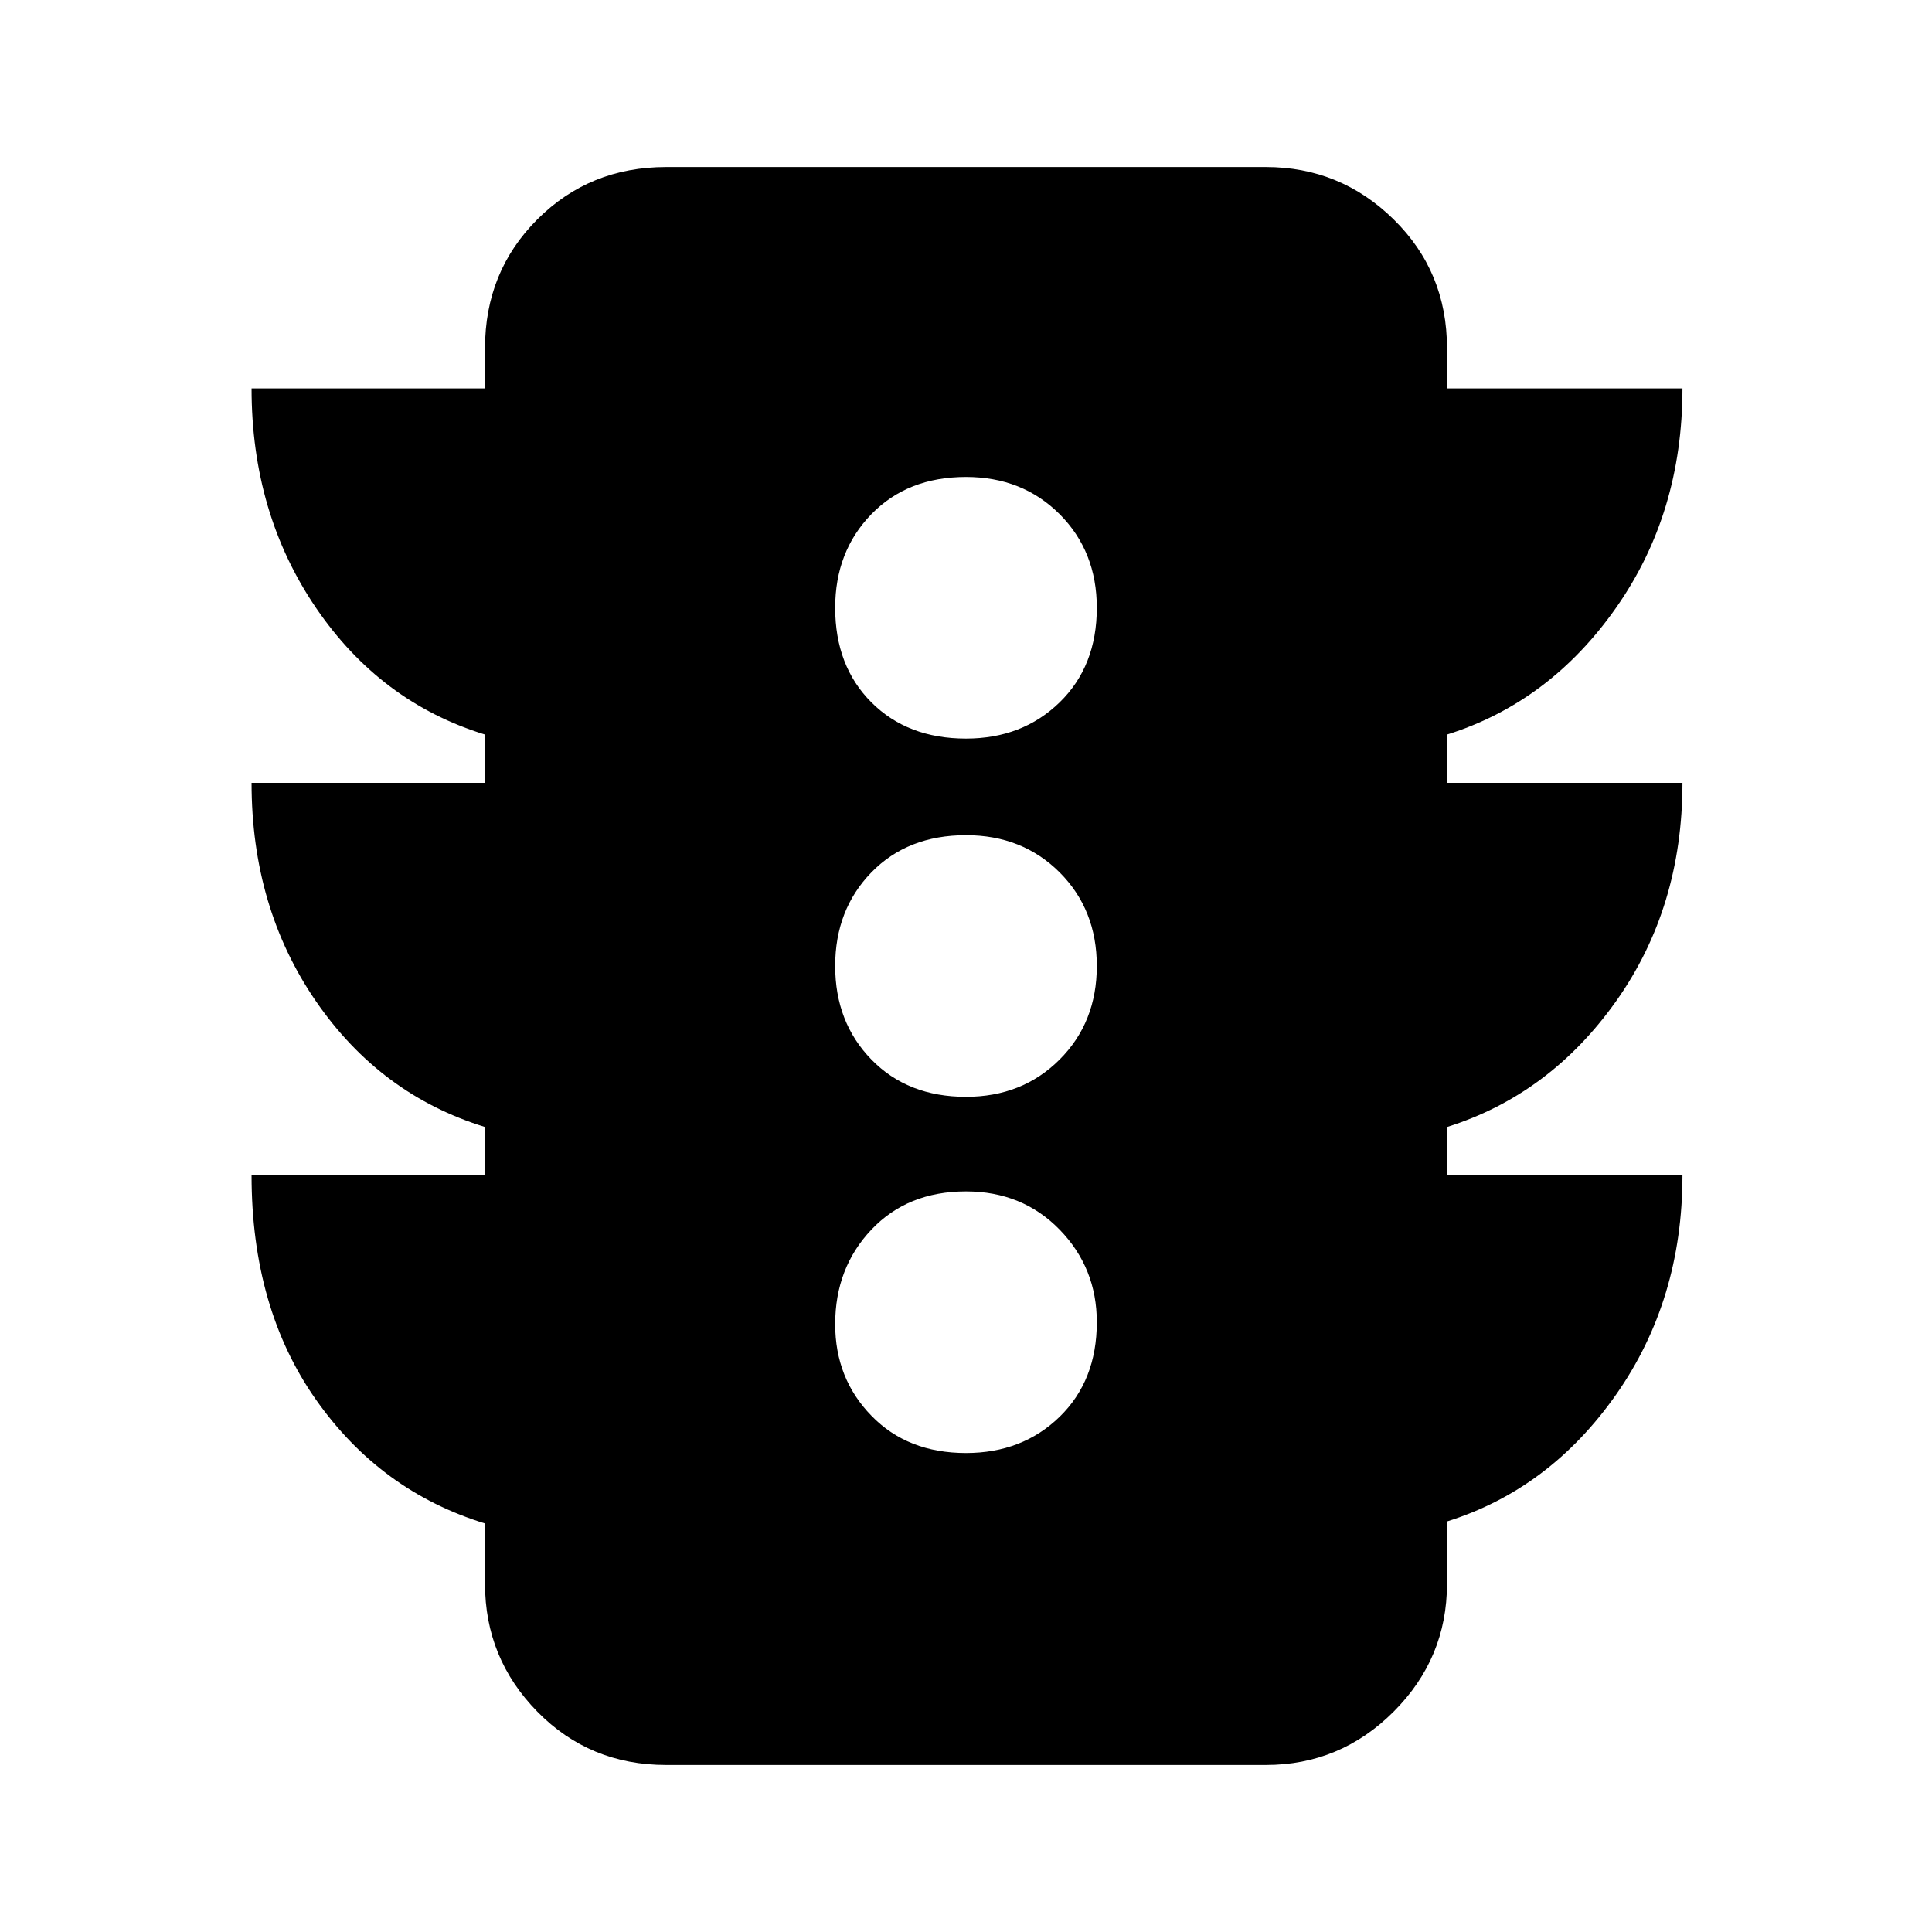 <svg xmlns="http://www.w3.org/2000/svg" height="24" width="24"><path d="M12 18.05q.7 0 1.163-.45.462-.45.462-1.175 0-.675-.462-1.15Q12.7 14.8 12 14.8q-.725 0-1.175.475-.45.475-.45 1.175 0 .675.45 1.137.45.463 1.175.463Zm0-4.425q.7 0 1.163-.463.462-.462.462-1.162t-.462-1.163q-.463-.462-1.163-.462-.725 0-1.175.462-.45.463-.45 1.163t.45 1.162q.45.463 1.175.463Zm0-4.45q.7 0 1.163-.45.462-.45.462-1.175 0-.7-.462-1.163Q12.7 5.925 12 5.925q-.725 0-1.175.462-.45.463-.45 1.163 0 .725.45 1.175.45.45 1.175.45ZM6.025 14.6V14q-1.3-.4-2.1-1.562-.8-1.163-.8-2.713h2.9v-.6q-1.3-.4-2.1-1.575-.8-1.175-.8-2.725h2.9v-.5q0-.95.65-1.6.65-.65 1.6-.65h7.45q.925 0 1.587.65.663.65.663 1.6v.5H20.9q0 1.55-.825 2.725t-2.1 1.575v.6H20.9q0 1.55-.825 2.713-.825 1.162-2.1 1.562v.6H20.9q0 1.55-.825 2.725t-2.1 1.575v.775q0 .925-.663 1.588-.662.662-1.587.662h-7.45q-.95 0-1.6-.662-.65-.663-.65-1.588v-.75q-1.3-.4-2.1-1.538-.8-1.137-.8-2.787Z"/></svg>